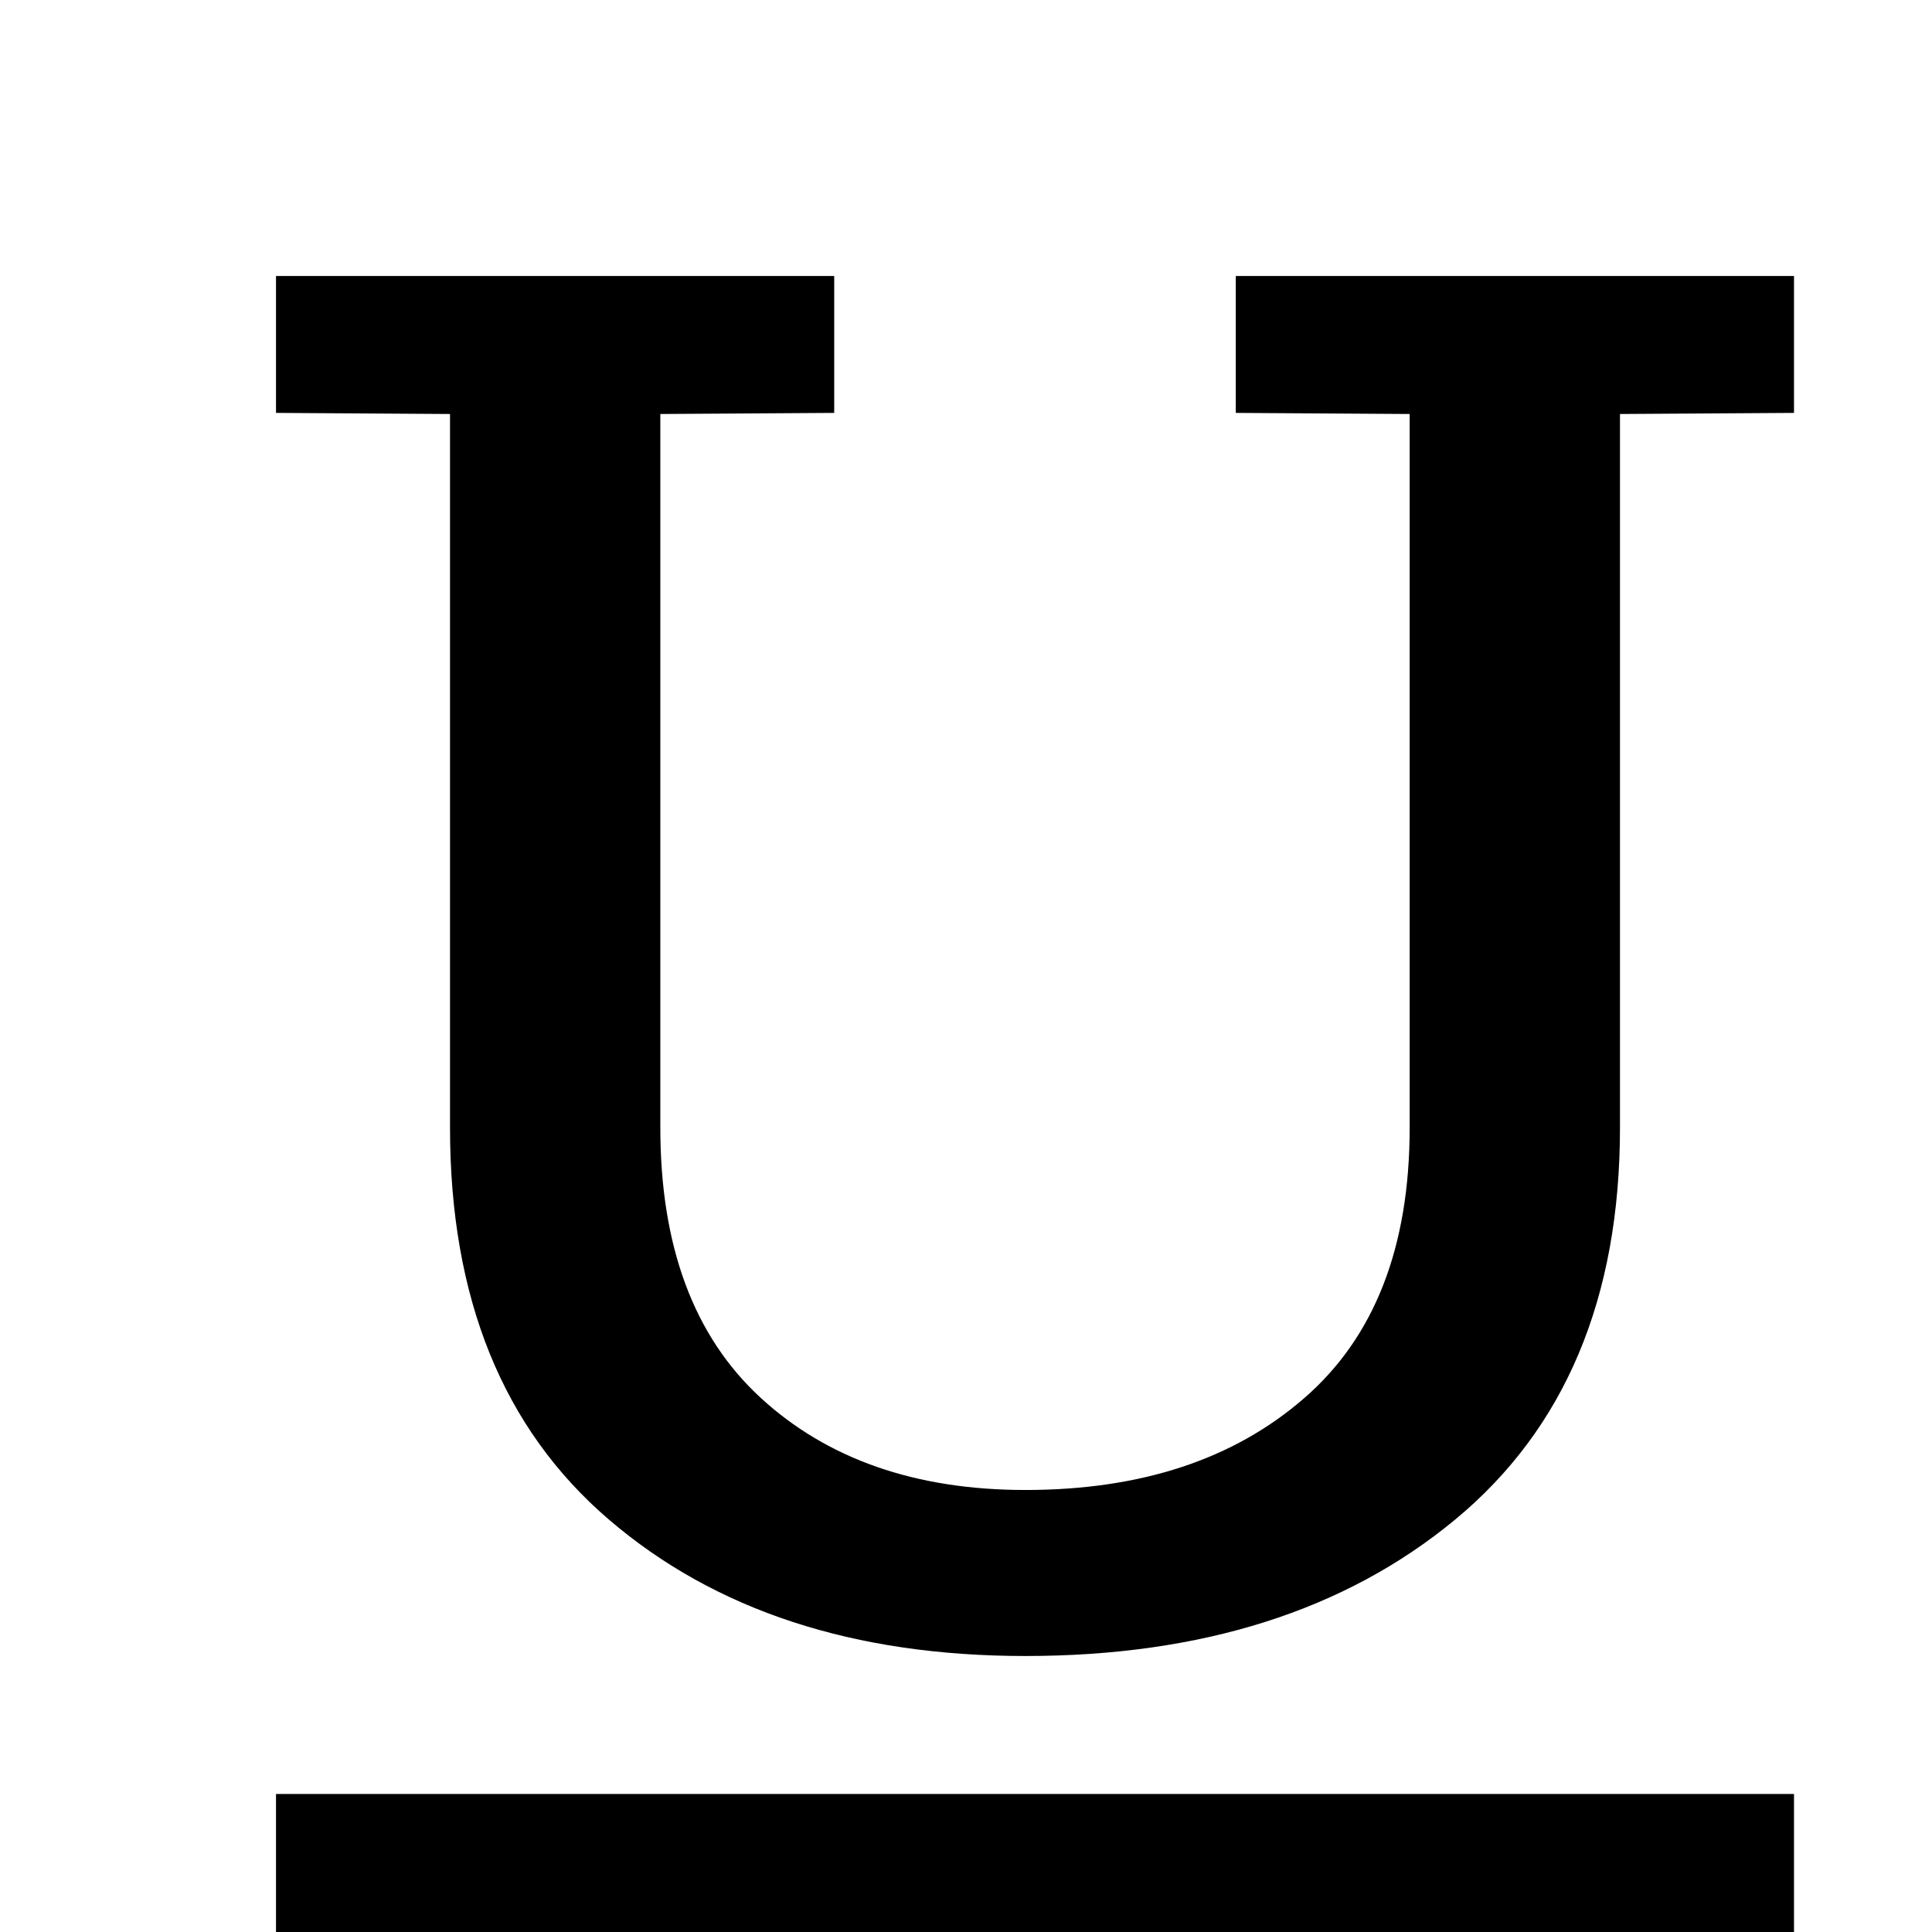 <svg xmlns="http://www.w3.org/2000/svg" width="14" height="14"><path d="M6.045 2v.992L4.785 3v5.172c0 .859.243 1.512.727 1.957s1.124.668 1.918.668c.836 0 1.509-.221 2.019-.664.511-.442.766-1.096.766-1.961V3l-1.26-.008V2H13v.992L11.739 3v5.172c0 1.234-.398 2.181-1.195 2.84-.797.659-1.835.988-3.114.988-1.242 0-2.248-.329-3.017-.988-.769-.659-1.152-1.605-1.152-2.84V3L2 2.992V2h4.045zM2 13h11v1H2z"/></svg>